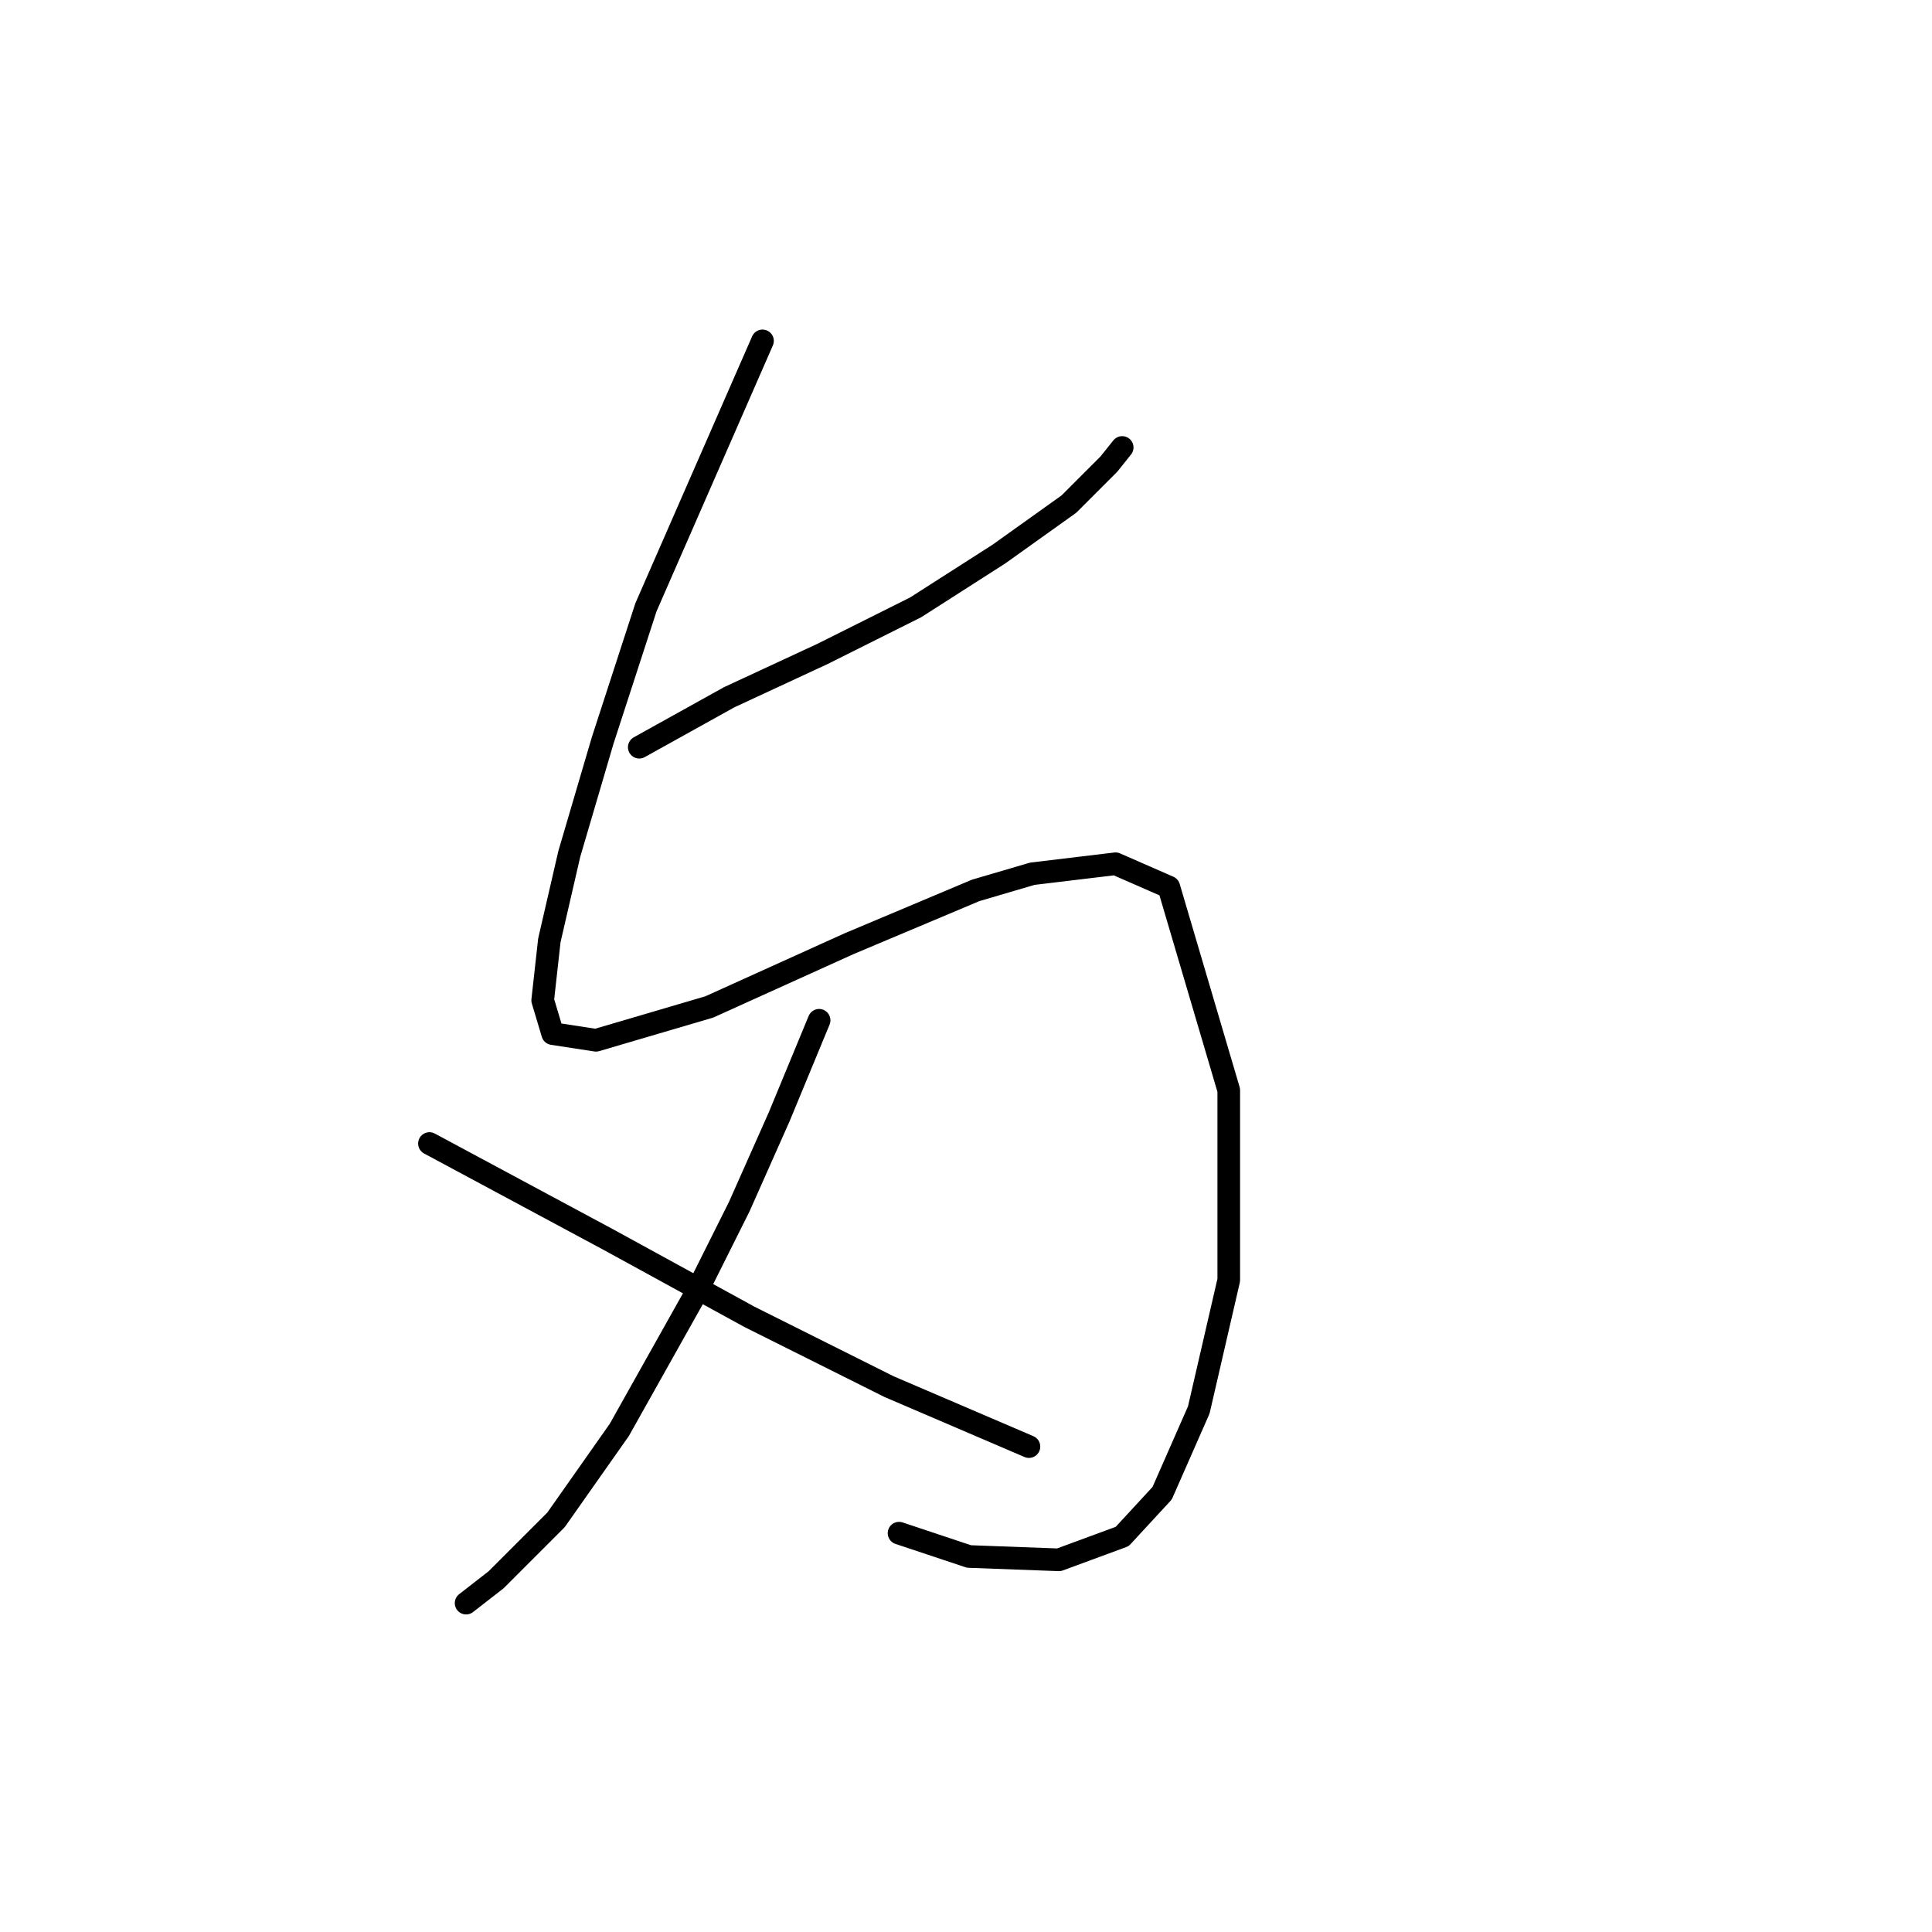 <?xml version="1.0" standalone="no"?>
    <svg width="256" height="256" xmlns="http://www.w3.org/2000/svg" version="1.1">
    <polyline stroke="black" stroke-width="3" stroke-linecap="round" fill="transparent" stroke-linejoin="round" points="84.707 99.008 96.622 92.388 108.979 86.652 121.335 80.473 132.367 73.413 141.635 66.793 146.93 61.498 148.695 59.291 148.695 59.291 " />
        <polyline stroke="black" stroke-width="3" stroke-linecap="round" fill="transparent" stroke-linejoin="round" points="101.035 45.17 85.59 80.473 79.853 98.125 75.44 113.13 72.792 124.603 71.909 132.547 73.233 136.96 78.97 137.842 93.974 133.429 112.509 125.045 129.278 117.984 136.78 115.777 147.813 114.453 154.874 117.543 162.817 144.462 162.817 169.616 158.845 186.826 153.991 197.859 148.695 203.596 140.311 206.685 128.396 206.244 119.128 203.154 119.128 203.154 " />
        <polyline stroke="black" stroke-width="3" stroke-linecap="round" fill="transparent" stroke-linejoin="round" points="108.537 135.194 103.242 147.992 97.946 159.907 92.209 171.381 82.059 189.474 73.675 201.389 65.731 209.333 61.76 212.422 61.76 212.422 " />
        <polyline stroke="black" stroke-width="3" stroke-linecap="round" fill="transparent" stroke-linejoin="round" points="56.905 151.523 80.735 164.32 99.27 174.47 117.805 183.737 136.339 191.681 136.339 191.681 " />
        </svg>